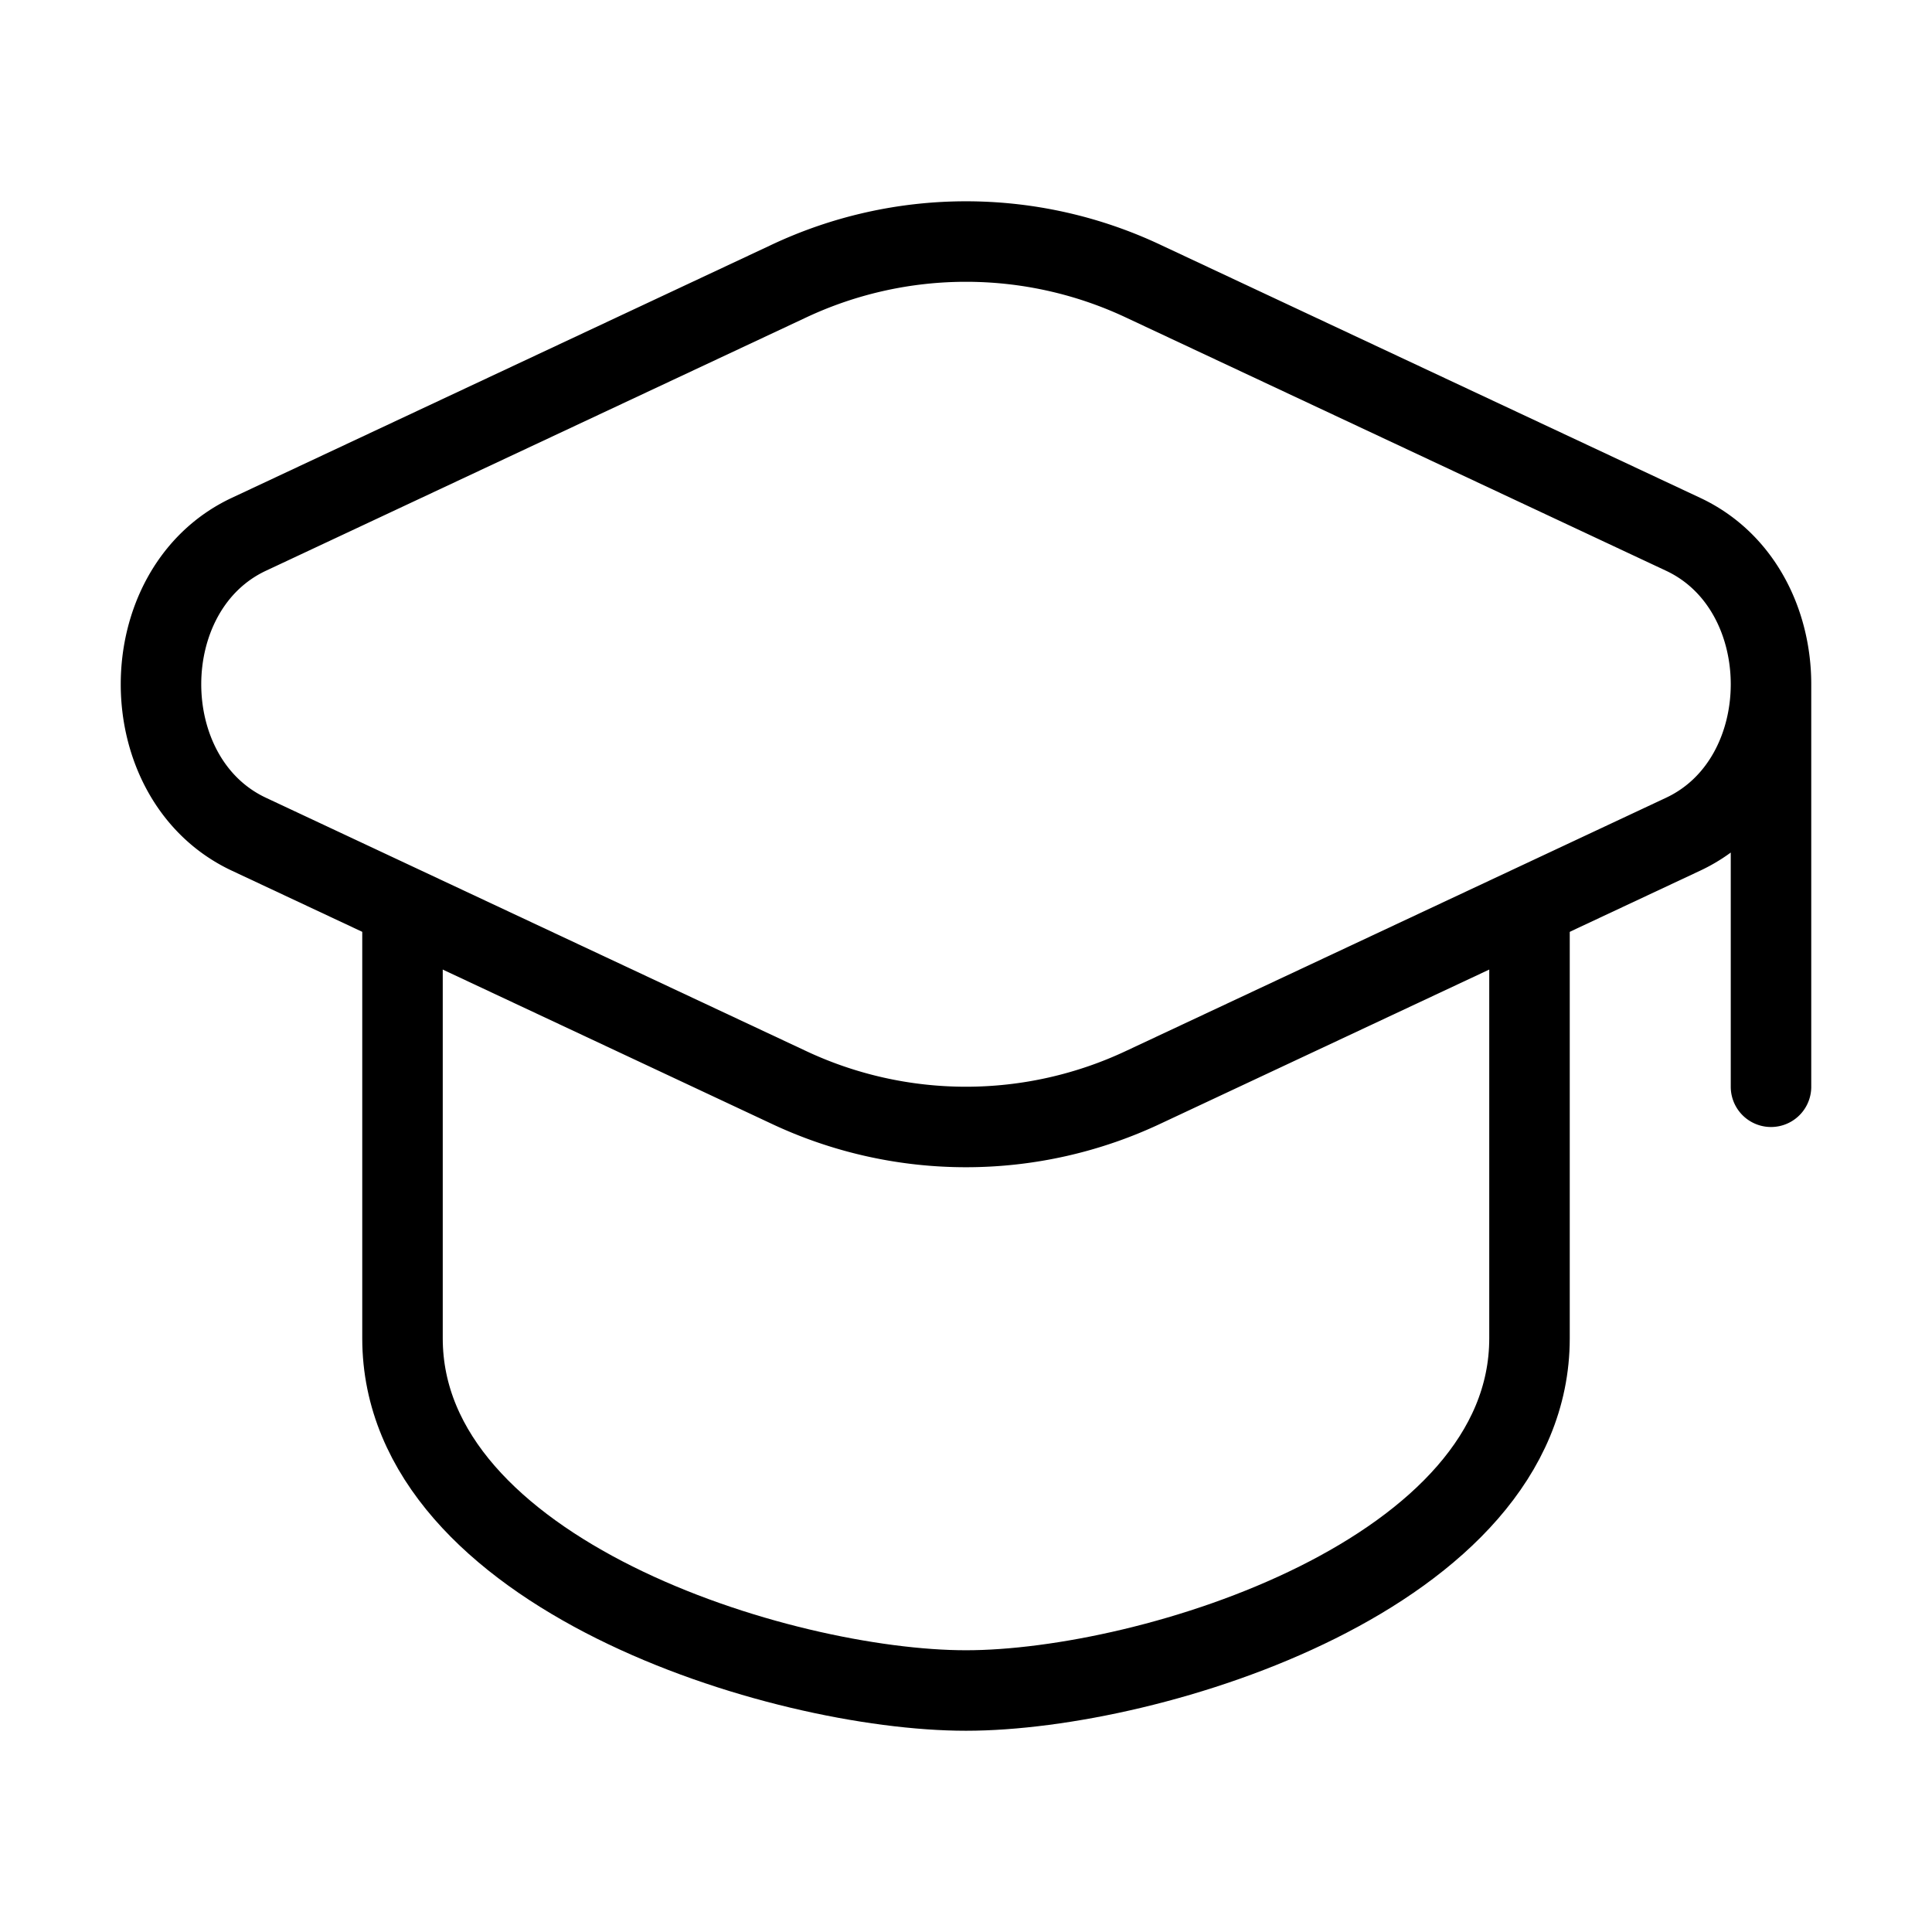 <svg width="24" height="24" fill="none" viewBox="0 0 24 24" stroke-width="1.0" stroke="currentColor" stroke-linecap="round" stroke-linejoin="round" xmlns="http://www.w3.org/2000/svg"><path d="M14.217 3.5a5.17 5.17 0 0 0-4.434 0L3.092 6.637c-1.456.682-1.456 3.044 0 3.726l6.69 3.137a5.17 5.17 0 0 0 4.435 0l6.691-3.137c1.456-.682 1.456-3.044 0-3.726zM22 8.5v5"/><path d="M5 11.5v5.125C5 19.543 9.694 21 12 21s7-1.457 7-4.375V11.5"/></svg>
